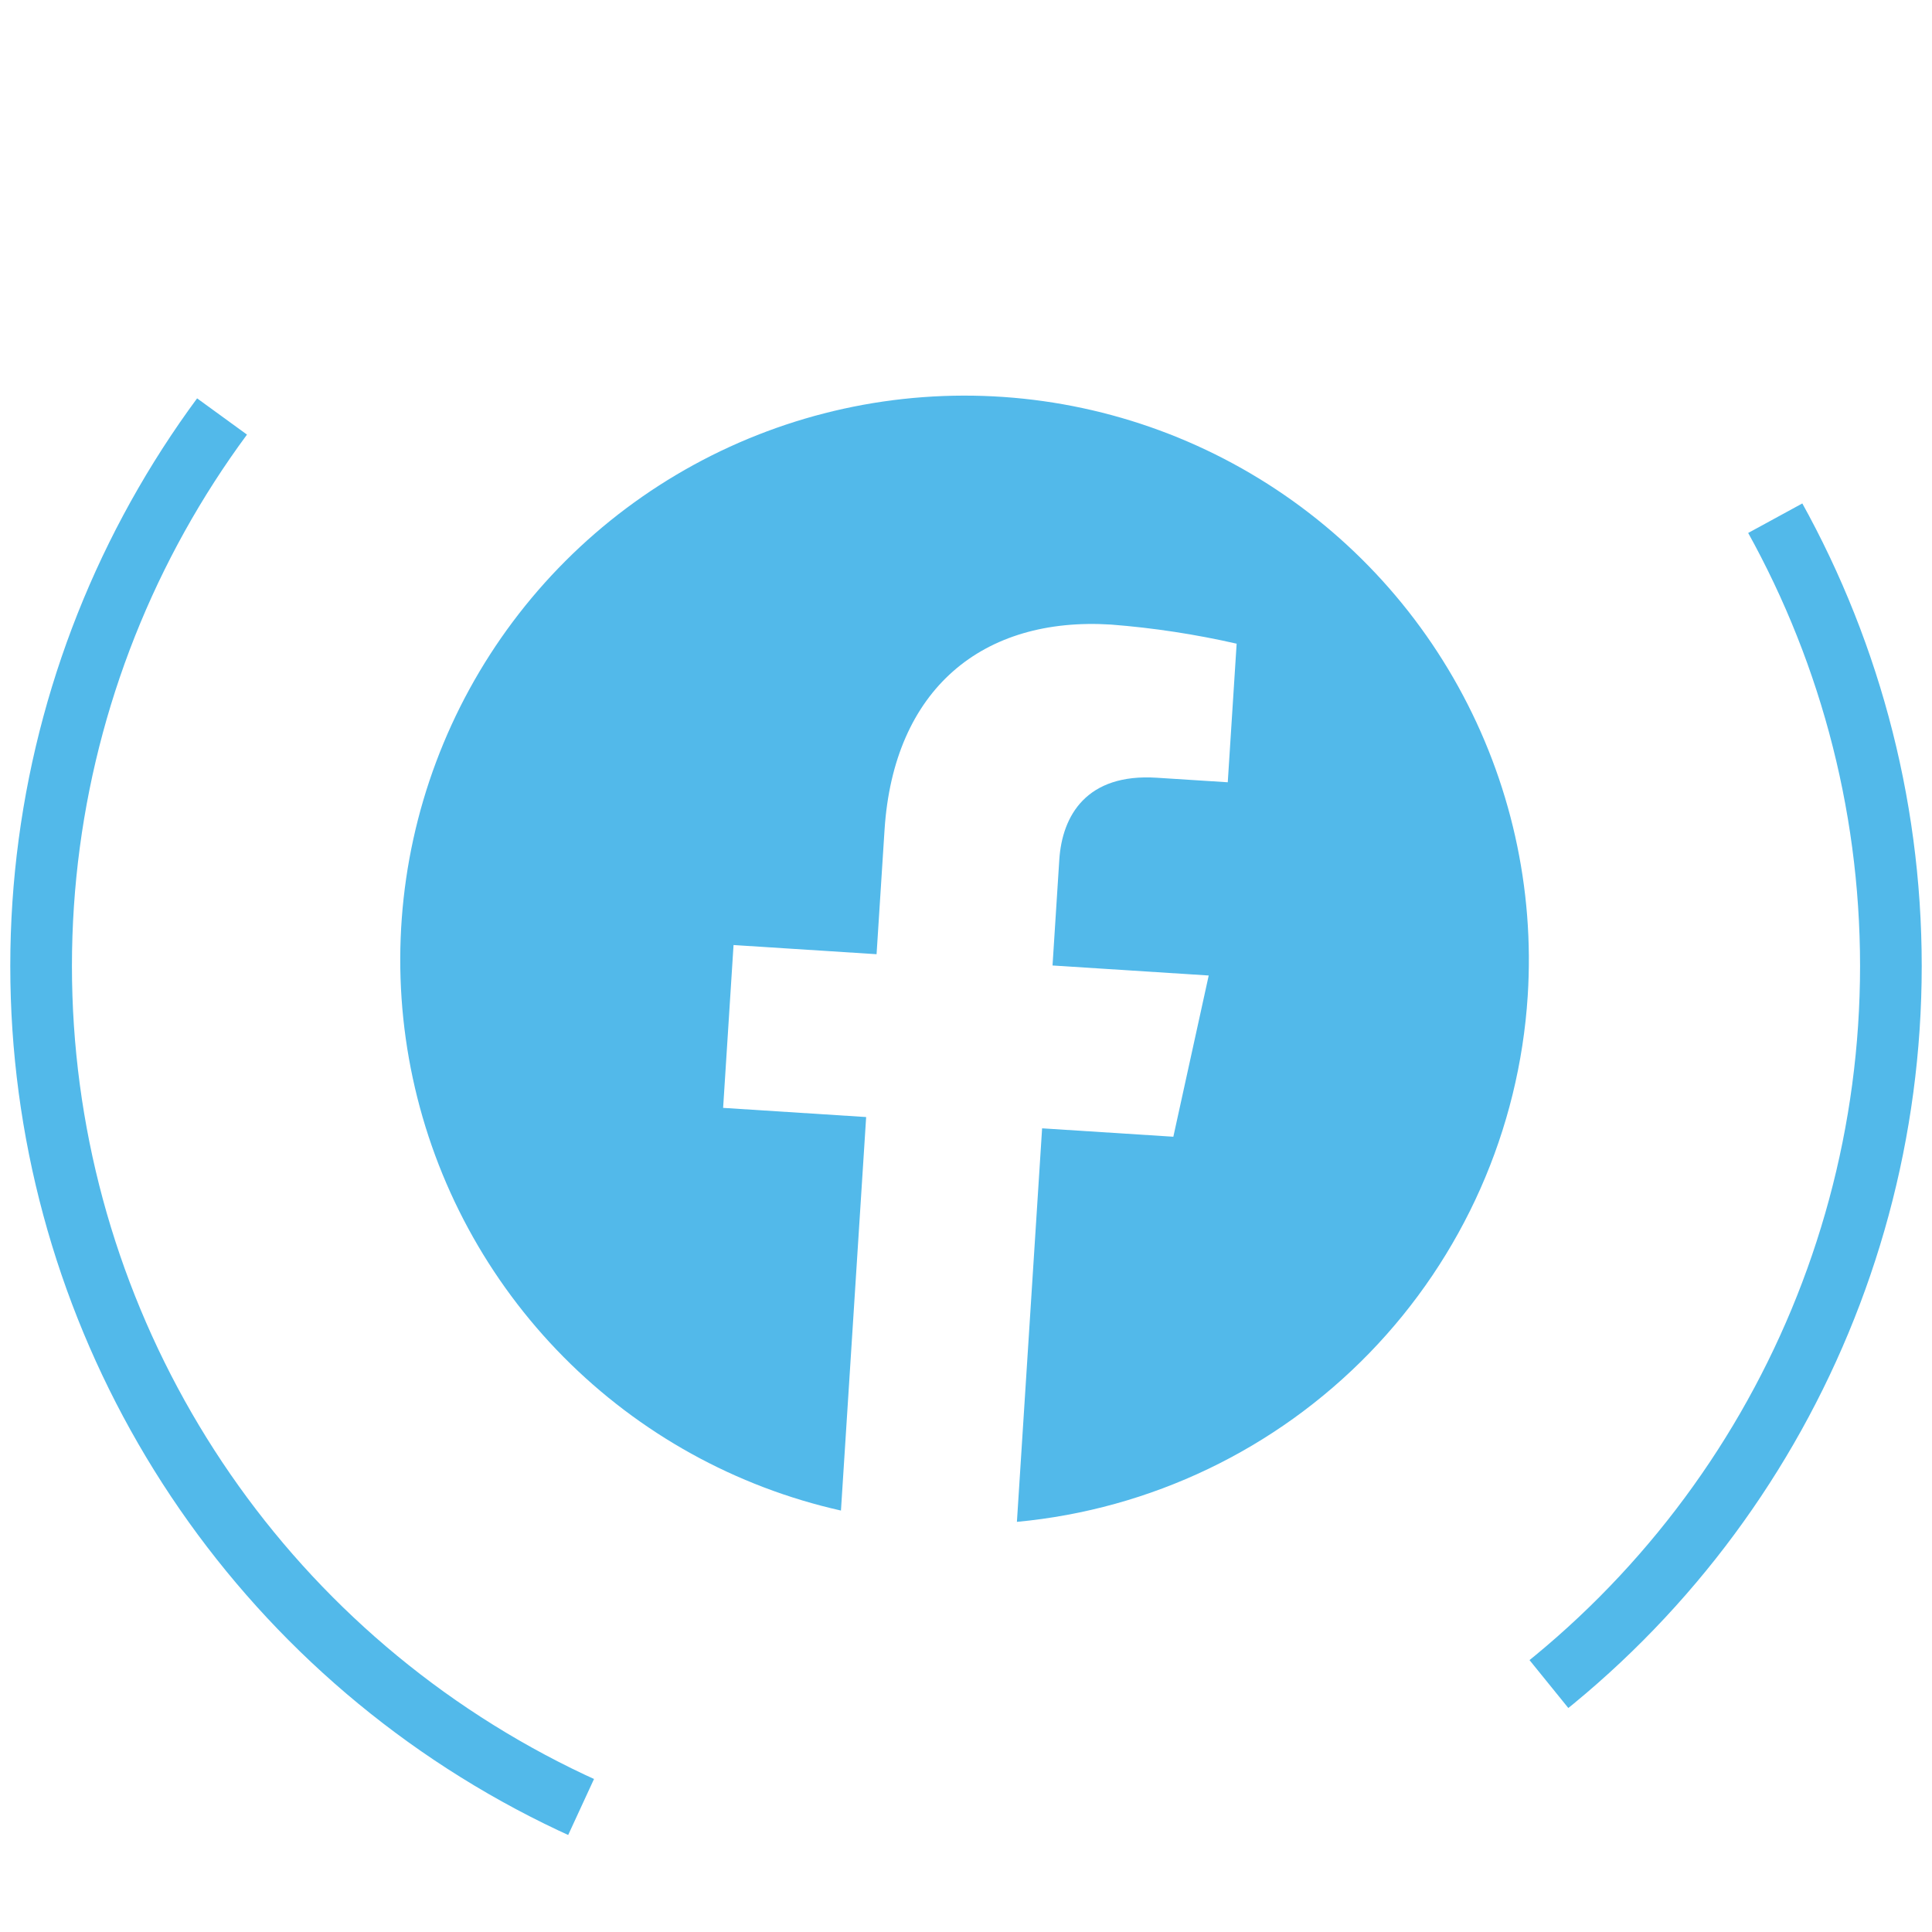 <svg width="94" height="94" viewBox="0 0 94 94" fill="none" xmlns="http://www.w3.org/2000/svg">
<circle cx="47" cy="47" r="45" stroke="#52B9EA" stroke-width="3" stroke-dasharray="40 50 80 90"/>
<path fill-rule="evenodd" clip-rule="evenodd" d="M74.33 48.455C74.665 43.218 73.492 37.996 70.95 33.406C68.409 28.816 64.605 25.05 59.99 22.554C55.375 20.058 50.141 18.937 44.909 19.323C39.676 19.71 34.664 21.587 30.465 24.733C26.266 27.88 23.057 32.163 21.217 37.077C19.377 41.991 18.984 47.329 20.084 52.459C21.183 57.589 23.73 62.297 27.422 66.025C31.114 69.753 35.797 72.345 40.916 73.495L42.142 54.349L35.183 53.903L35.69 45.98L42.649 46.426L43.036 40.388C43.475 33.522 47.81 29.988 54.068 30.389C56.121 30.549 58.16 30.86 60.168 31.318L59.736 38.061L56.279 37.84C52.878 37.622 51.678 39.665 51.539 41.835L51.21 46.975L58.809 47.462L57.088 55.307L50.703 54.898L49.477 74.045C55.988 73.437 62.068 70.525 66.624 65.834C71.18 61.143 73.913 54.98 74.33 48.454L74.33 48.455Z" fill="#52B9EA"/>
</svg>
